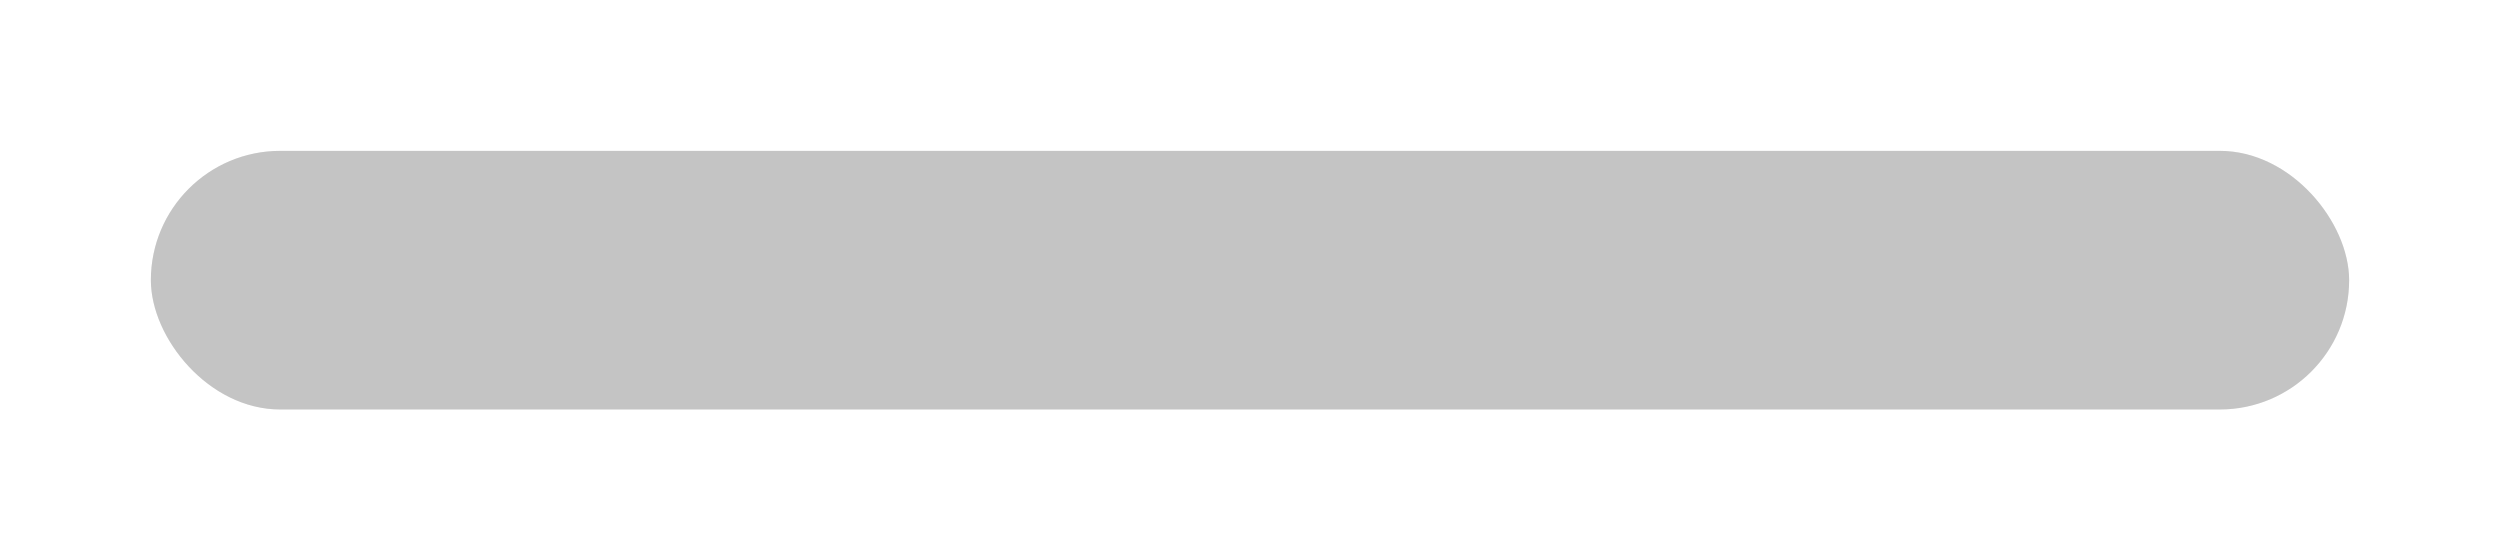 <svg width="116" height="26" viewBox="0 0 116 26" fill="none" xmlns="http://www.w3.org/2000/svg">
<g filter="url(#filter0_d_1_56)">
<rect x="3" y="3" width="102" height="12" rx="6" fill="#F5F5F5"/>
<rect x="3" y="3" width="102" height="12" rx="6" fill="#C4C4C4"/>
</g>
<defs>
<filter id="filter0_d_1_56" x="0" y="0" width="116" height="26" filterUnits="userSpaceOnUse" color-interpolation-filters="sRGB">
<feFlood flood-opacity="0" result="BackgroundImageFix"/>
<feColorMatrix in="SourceAlpha" type="matrix" values="0 0 0 0 0 0 0 0 0 0 0 0 0 0 0 0 0 0 127 0" result="hardAlpha"/>
<feMorphology radius="3" operator="dilate" in="SourceAlpha" result="effect1_dropShadow_1_56"/>
<feOffset dx="4" dy="4"/>
<feGaussianBlur stdDeviation="2"/>
<feColorMatrix type="matrix" values="0 0 0 0 0.929 0 0 0 0 0.929 0 0 0 0 0.929 0 0 0 0.59 0"/>
<feBlend mode="normal" in2="BackgroundImageFix" result="effect1_dropShadow_1_56"/>
<feBlend mode="normal" in="SourceGraphic" in2="effect1_dropShadow_1_56" result="shape"/>
</filter>
</defs>
</svg>
